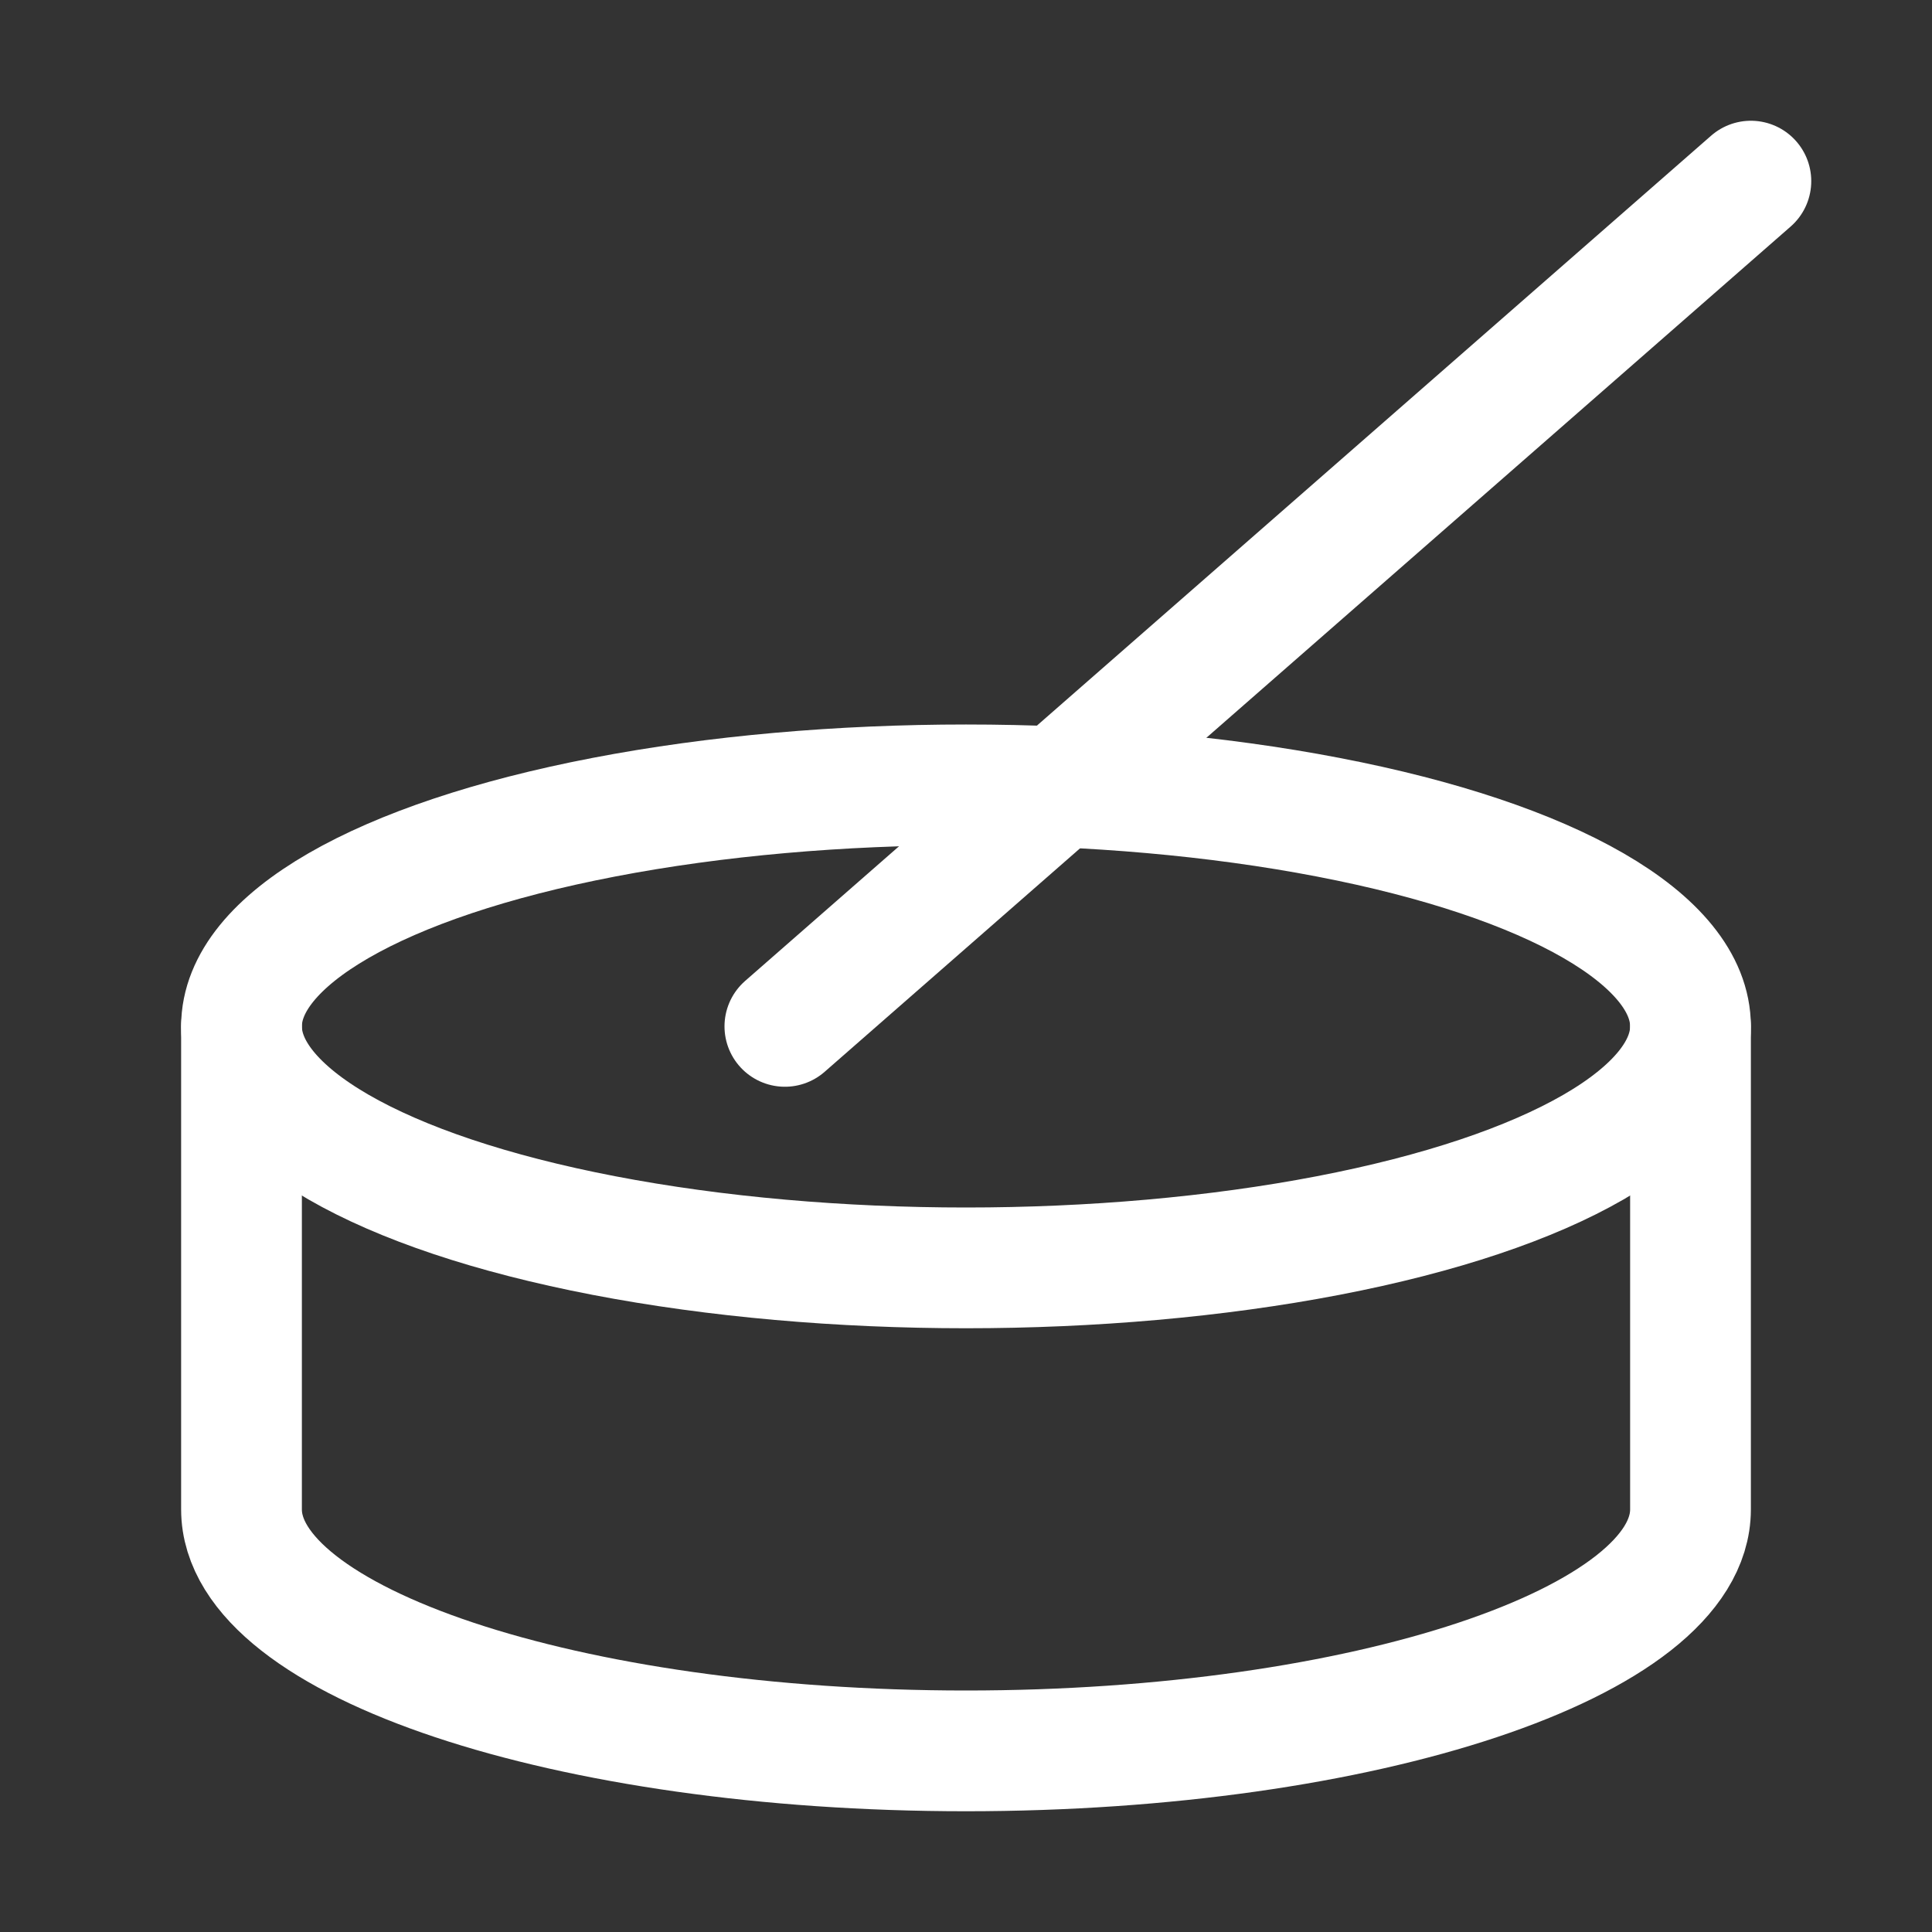 <?xml version="1.0" encoding="utf-8"?>

<!-- Uploaded to: SVG Repo, www.svgrepo.com, Generator: SVG Repo Mixer Tools -->
<svg version="1.1" id="Icons" xmlns="http://www.w3.org/2000/svg" xmlns:xlink="http://www.w3.org/1999/xlink" 
	 viewBox="0 0 32 32" xml:space="preserve">
	<rect x="0" y="0" width="32" height="32" fill="#333333" stroke="none"/>
	<style type="text/css">
		.st0{fill:none;stroke:#FFFFFF;stroke-width:2;stroke-linejoin:round;stroke-miterlimit:10;}
		.st1{fill:none;stroke:#FFFFFF;stroke-width:2;stroke-linecap:round;stroke-linejoin:round;stroke-miterlimit:10;}
	</style>
	<path class="st1" d="M4,17v8c0,2.2,5.4,4,12,4s12-1.8,12-4v-8"/>
	<line class="st1" x1="13" y1="17" x2="29" y2="3"/>
	<ellipse class="st1" cx="16" cy="17" rx="12" ry="4"/>
</svg>